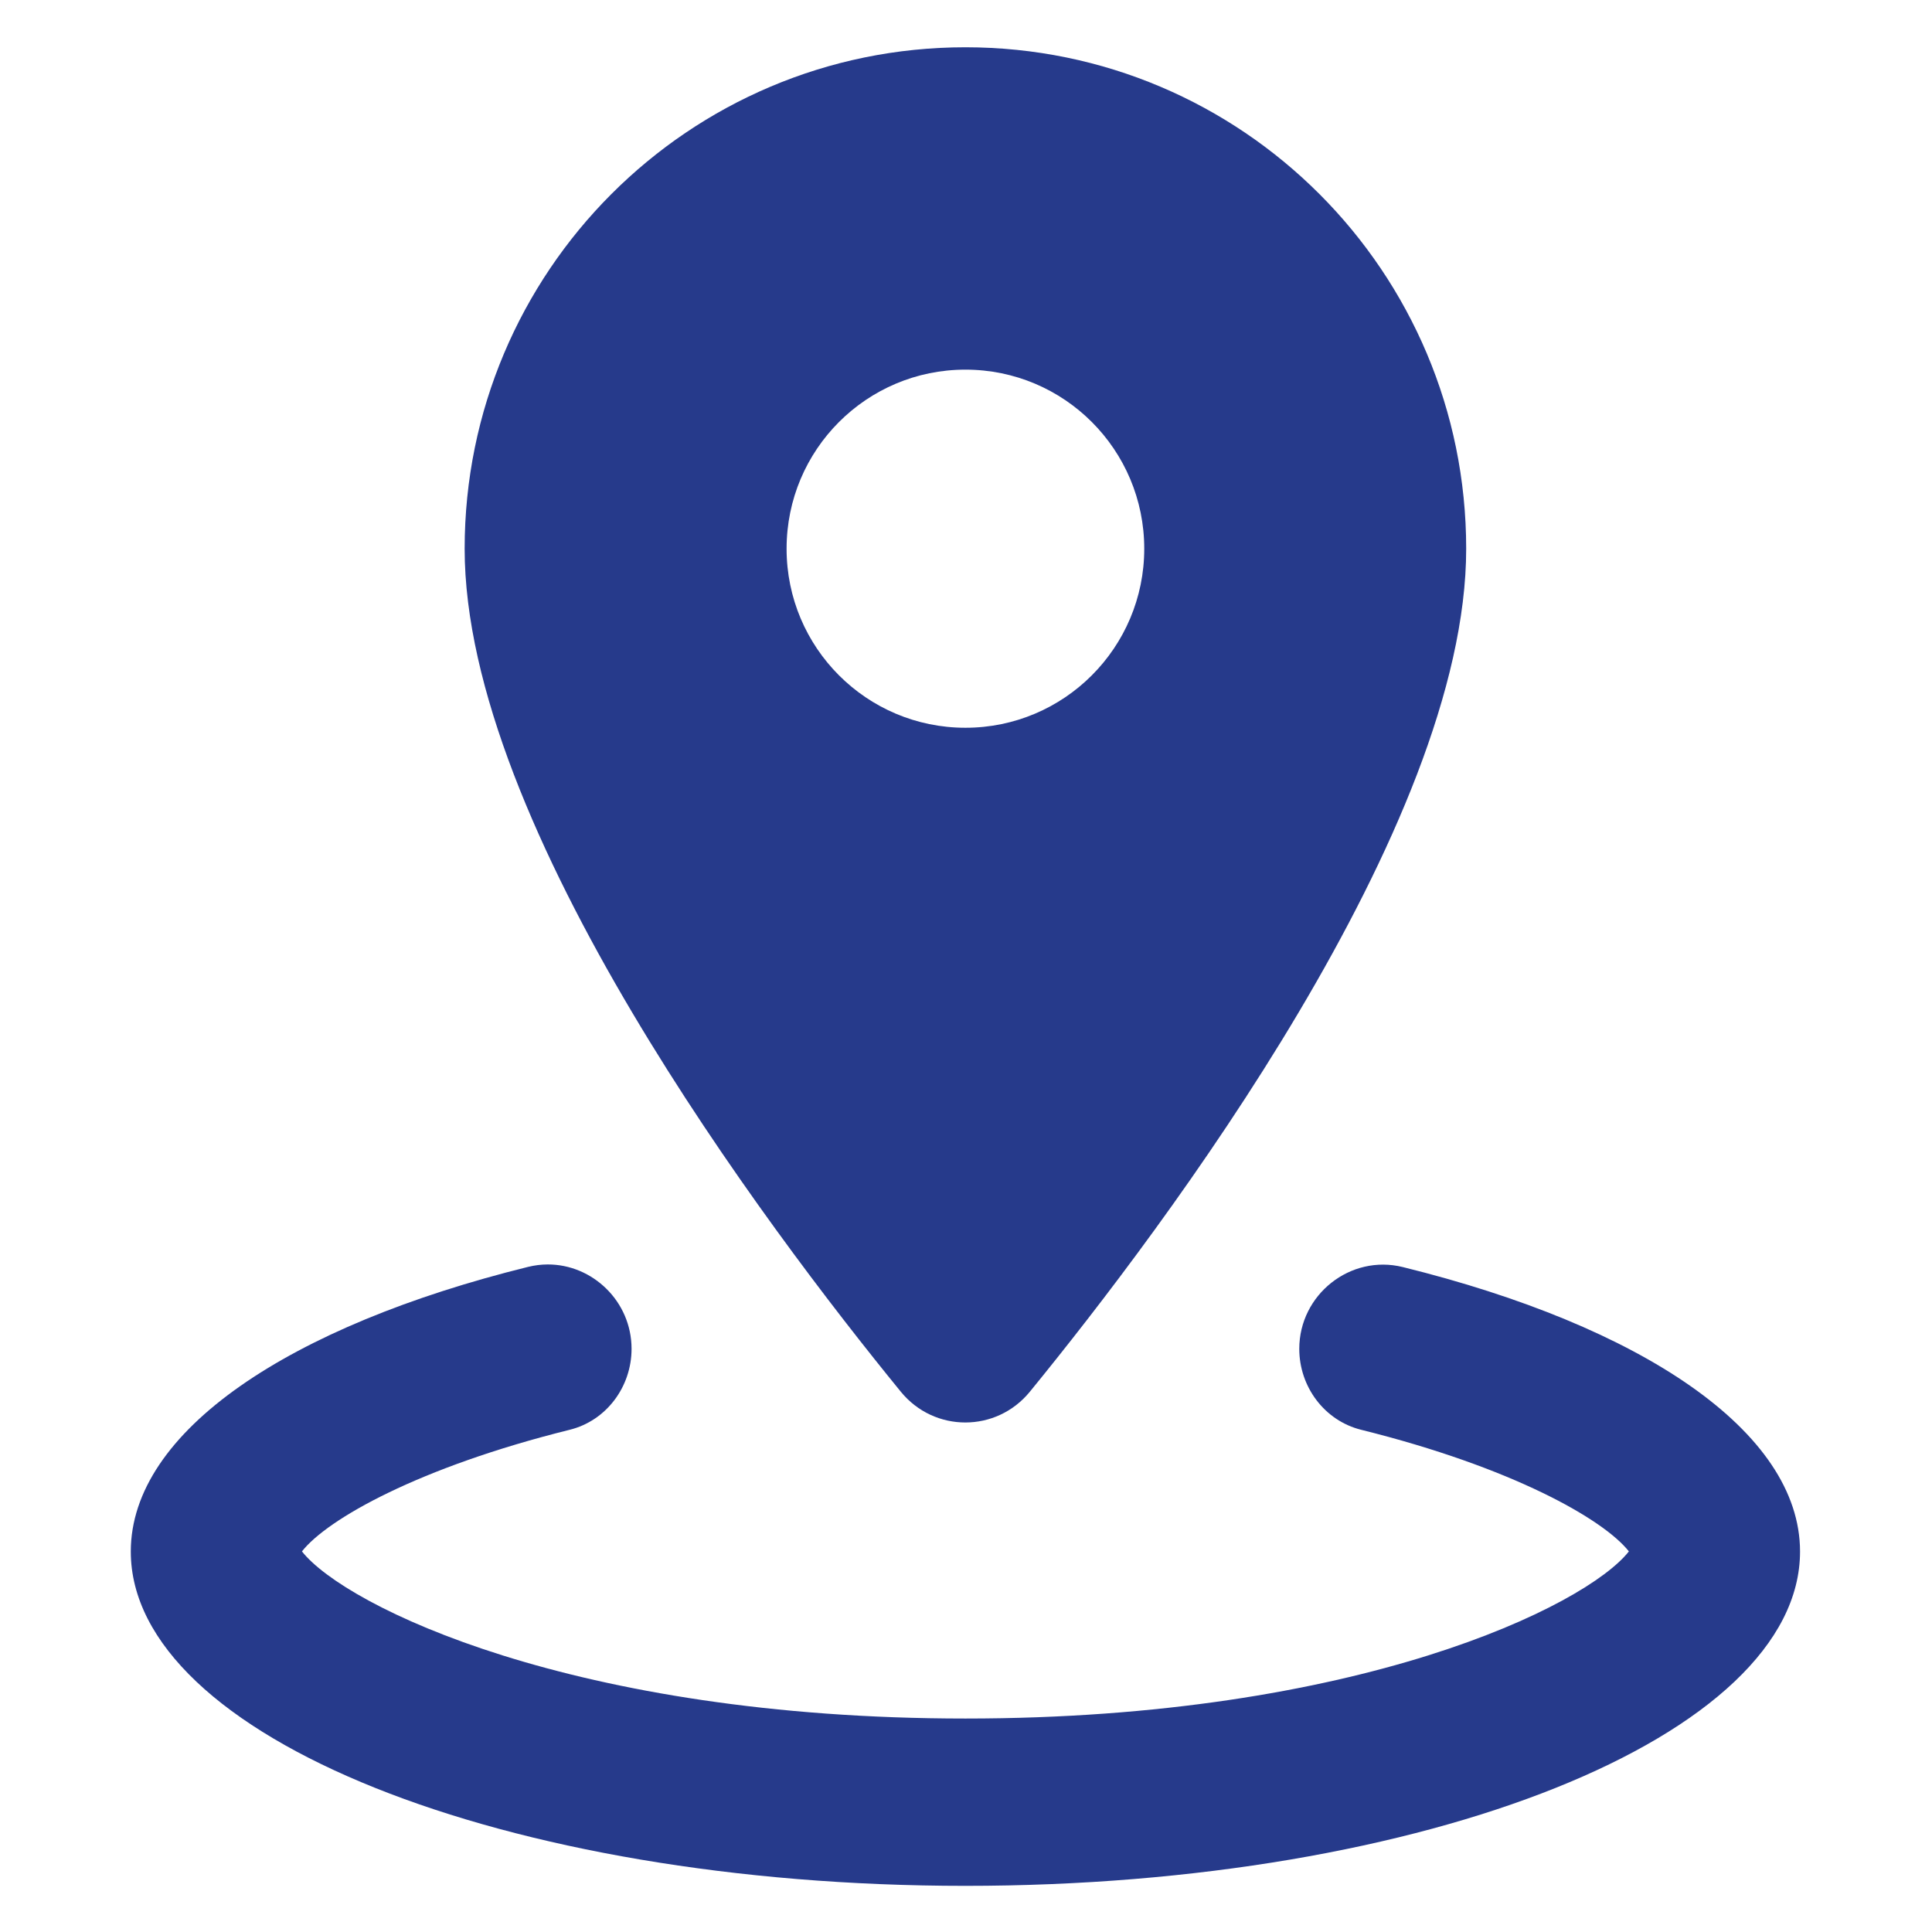 <svg xmlns="http://www.w3.org/2000/svg" xmlns:xlink="http://www.w3.org/1999/xlink" width="500" zoomAndPan="magnify" viewBox="0 0 375 375" height="500" preserveAspectRatio="xMidYMid meet" version="1.0"><defs><clipPath id="cae8ce1b5f"><path d="M 25.387 9.109 L 349.387 9.109 L 349.387 366.109 L 25.387 366.109 Z M 25.387 9.109 " clip-rule="nonzero"/></clipPath></defs><g clip-path="url(#cae8ce1b5f)"><path fill="#263a8b" d="M 187.387 9.176 C 133.699 9.176 90.188 52.746 90.188 106.504 C 90.188 160.406 148.613 237.988 174.855 270.141 C 181.352 278.09 193.387 278.09 199.887 270.141 C 226.145 237.988 284.586 160.406 284.586 106.504 C 284.586 52.746 241.074 9.176 187.387 9.176 Z M 187.387 71.746 C 206.566 71.746 222.098 87.297 222.098 106.504 C 222.098 125.691 206.551 141.258 187.387 141.258 C 168.223 141.258 152.676 125.707 152.676 106.504 C 152.676 87.297 168.207 71.746 187.387 71.746 Z M 106.293 245.43 C 105.047 245.434 103.77 245.59 102.496 245.902 C 56.242 257.34 25.387 277.797 25.387 301.156 C 25.387 336.988 97.914 366.043 187.387 366.043 C 276.859 366.043 349.387 336.988 349.387 301.156 C 349.387 277.797 318.531 257.355 272.277 245.934 C 262.09 243.422 252.188 251.297 252.188 261.809 C 252.188 269.172 257.082 275.754 264.211 277.523 C 293.453 284.789 311.223 294.863 316.164 301.125 C 307.82 311.75 263.43 333.566 187.387 333.566 C 111.344 333.566 66.953 311.75 58.609 301.125 C 63.535 294.848 81.324 284.789 110.562 277.523 C 117.691 275.77 122.586 269.172 122.586 261.809 C 122.586 252.598 115.012 245.398 106.293 245.43 Z M 106.293 245.43 " fill-opacity="1" fill-rule="nonzero"/></g></svg>
